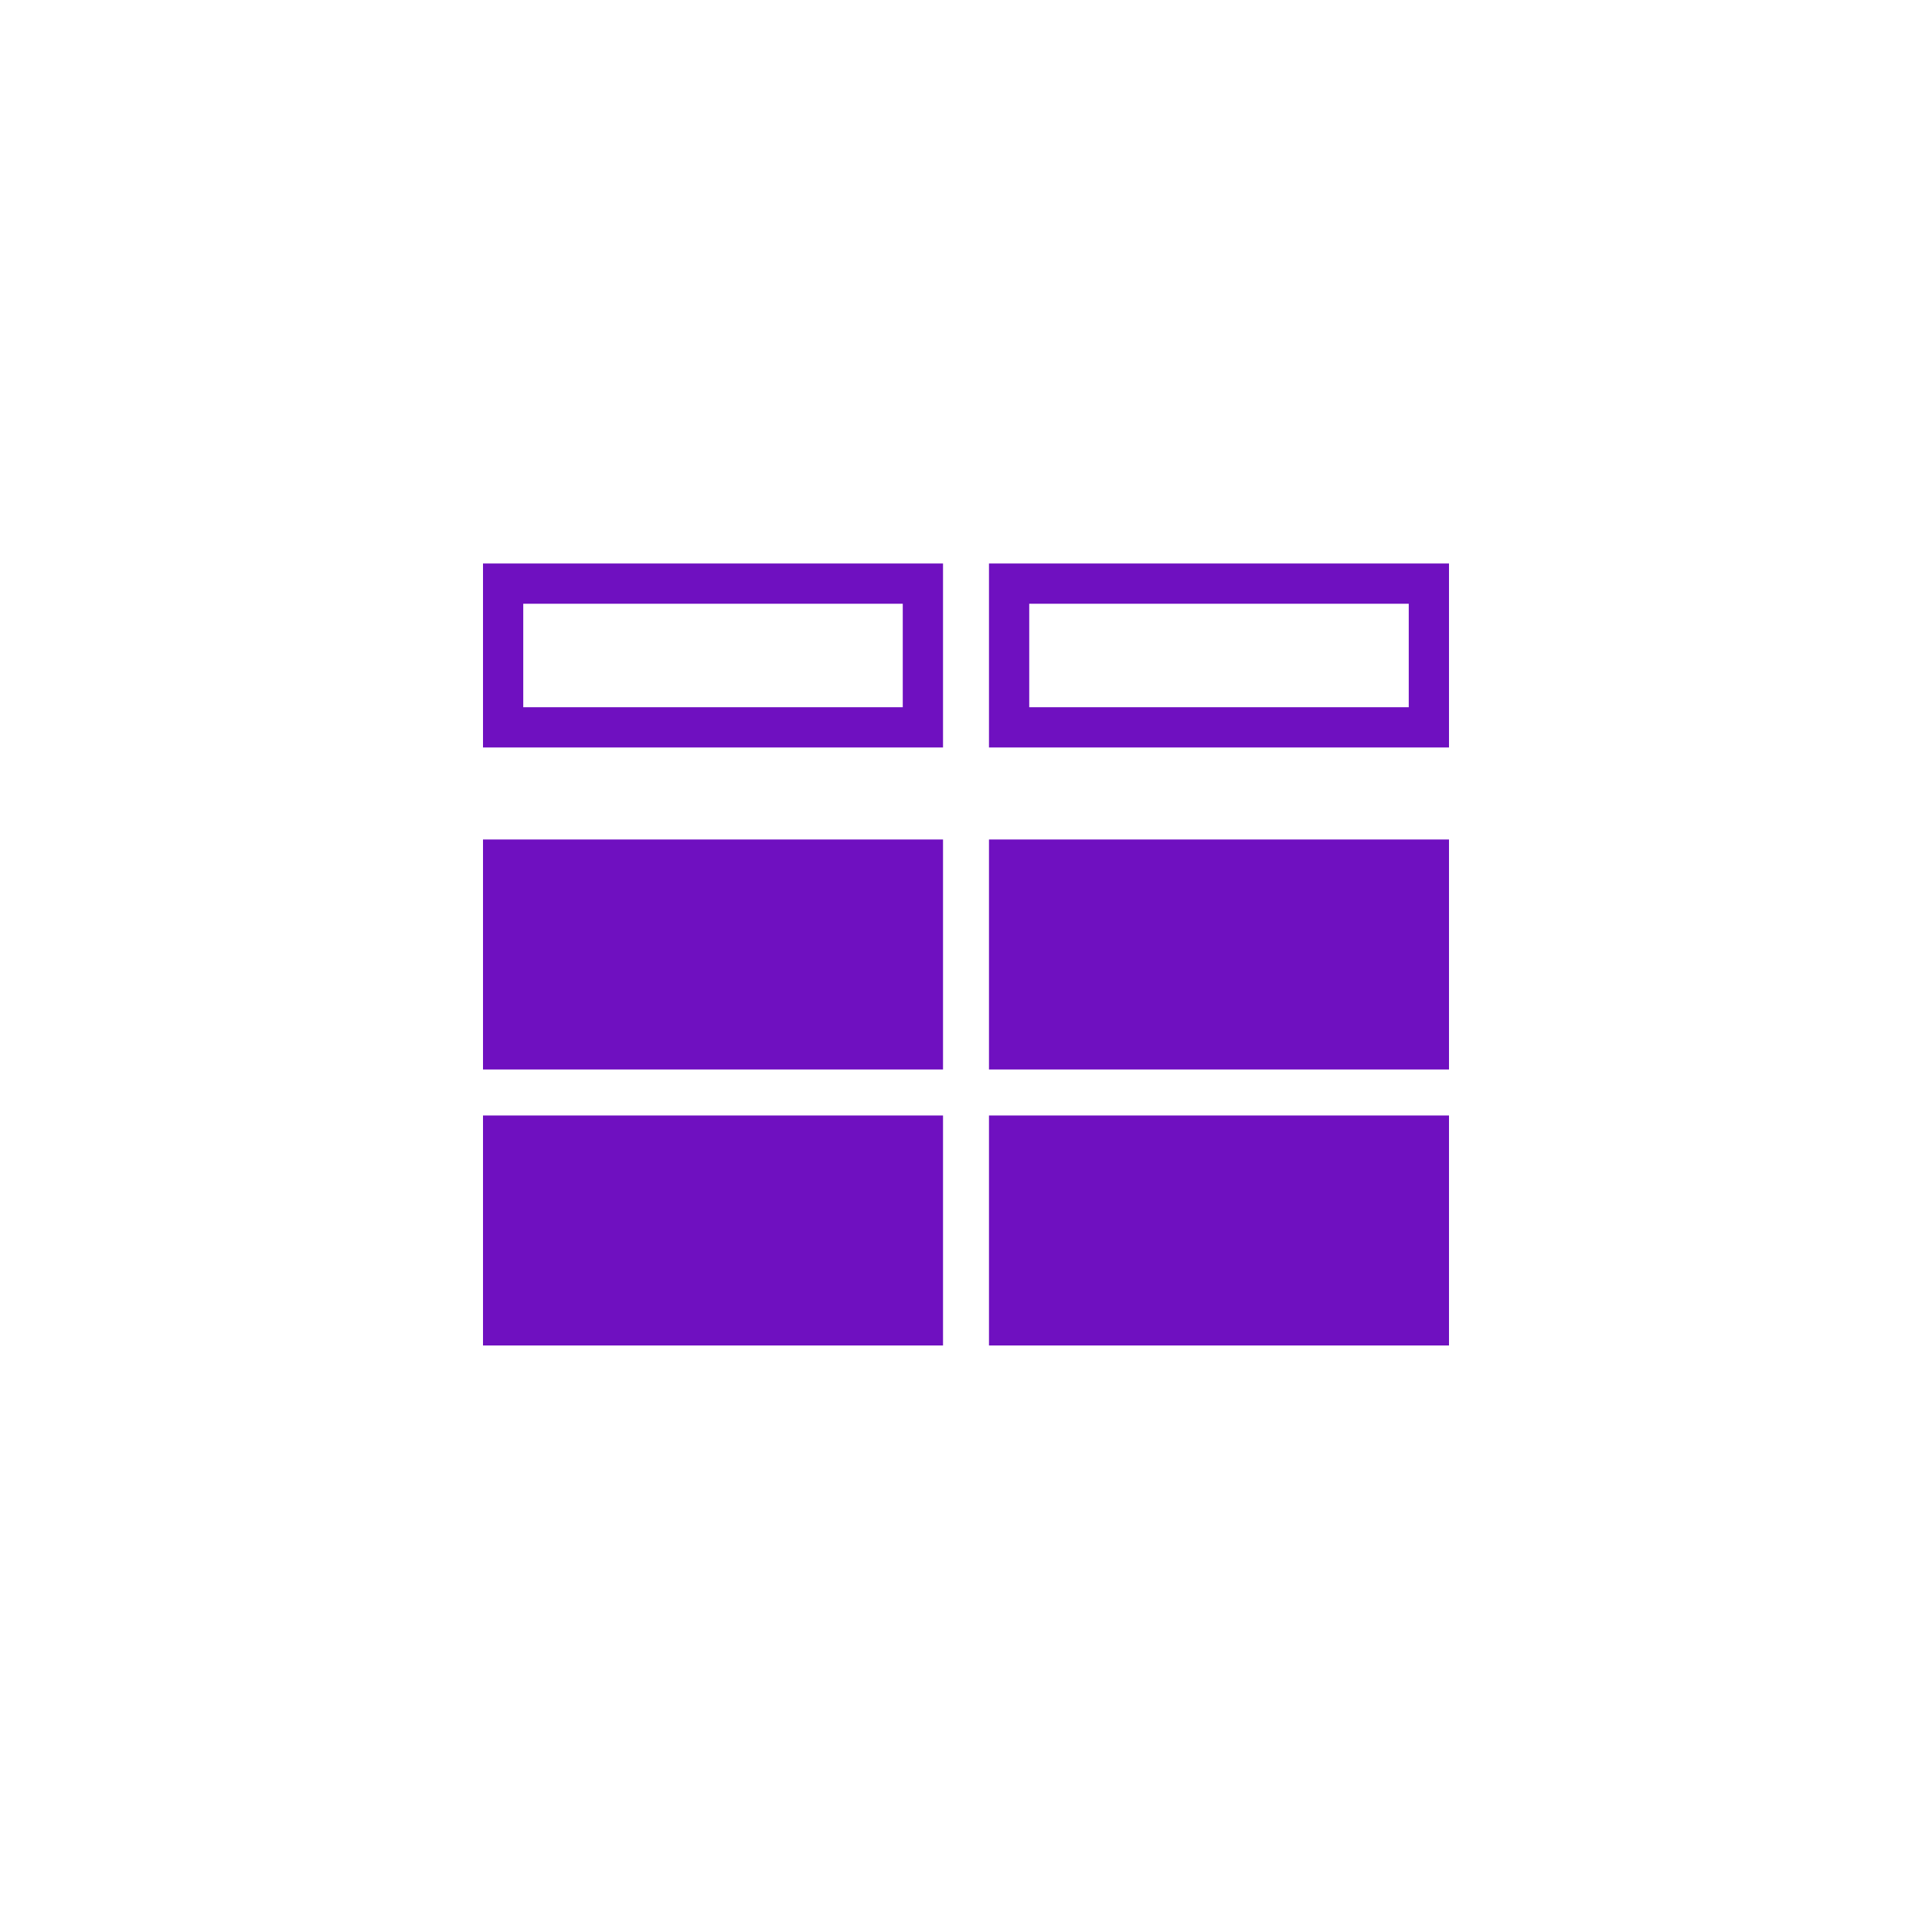 
<svg width="48" height="48" viewBox="0 0 48 48" fill="none" xmlns="http://www.w3.org/2000/svg">
<rect x="12.5" y="14.5" width="10.429" height="3.571" stroke="#6F10C0"/>
<rect x="25.071" y="14.5" width="10.429" height="3.571" stroke="#6F10C0"/>
<rect x="12" y="20.857" width="11.429" height="5.714" fill="#6F10C0"/>
<rect x="12" y="27.714" width="11.429" height="5.714" fill="#6F10C0"/>
<rect x="24.571" y="20.857" width="11.429" height="5.714" fill="#6F10C0"/>
<rect x="24.571" y="27.714" width="11.429" height="5.714" fill="#6F10C0"/>
</svg>
